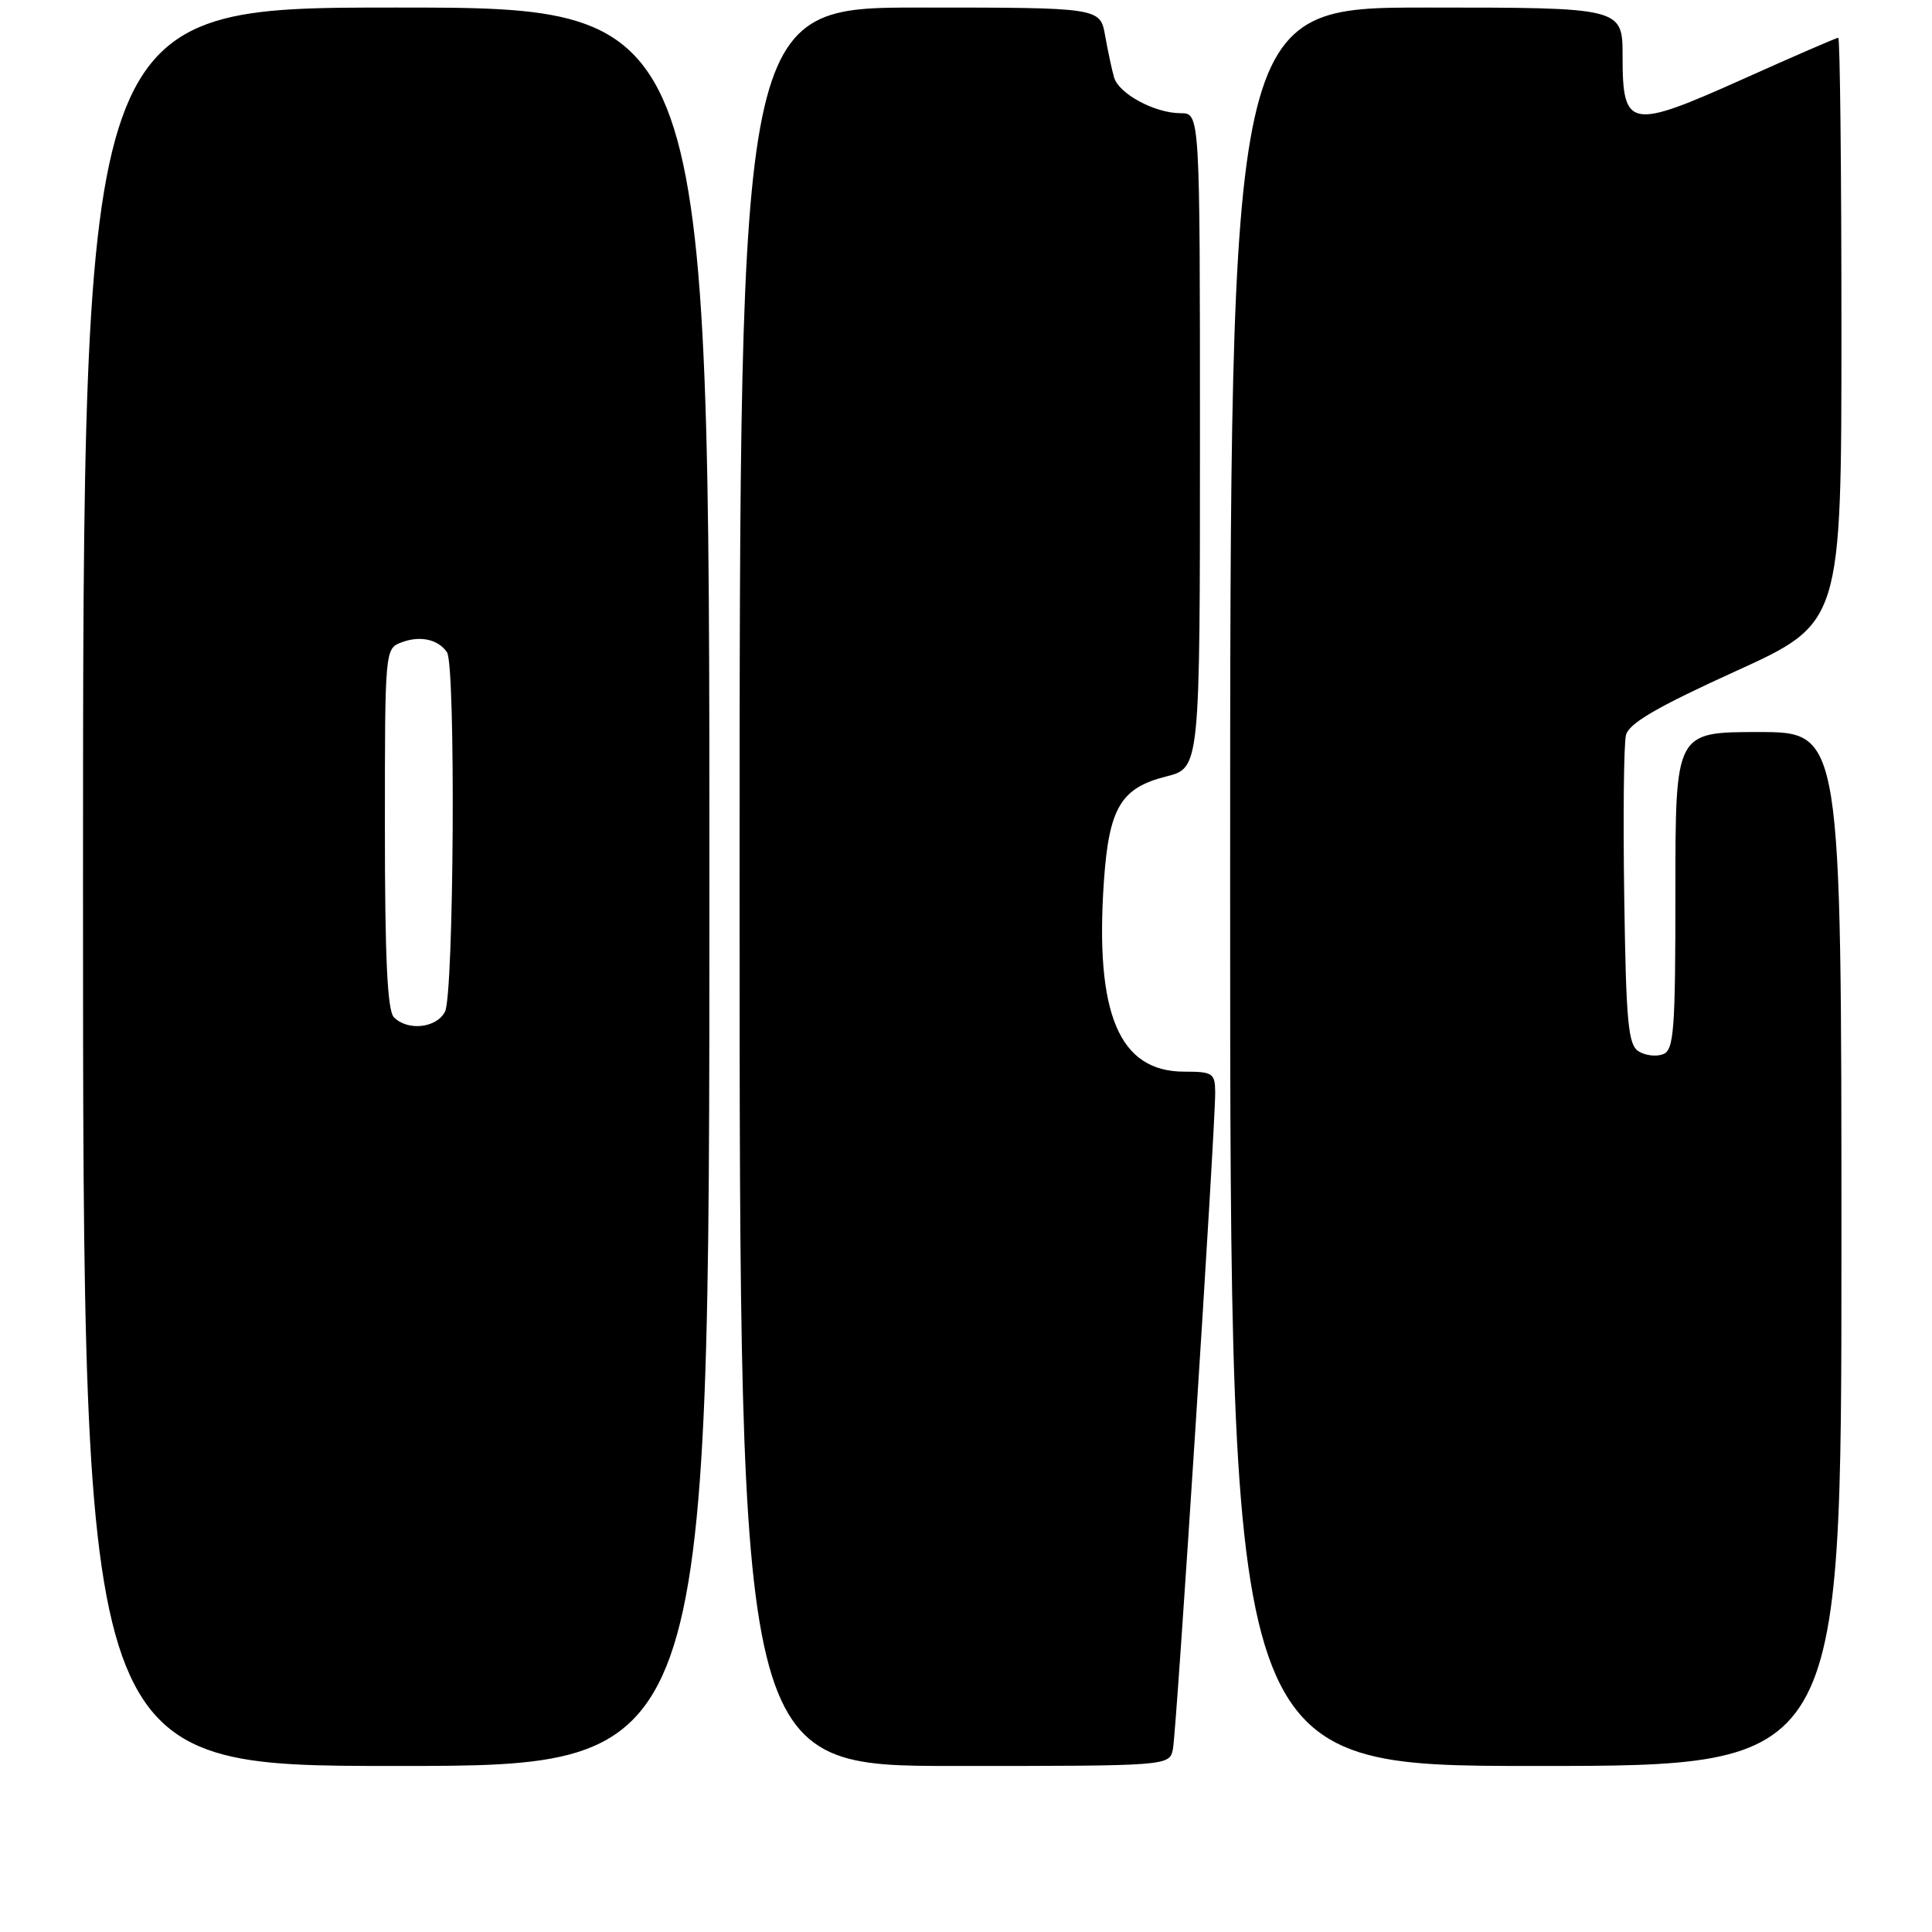 <?xml version="1.0" encoding="UTF-8" standalone="no"?>
<!DOCTYPE svg PUBLIC "-//W3C//DTD SVG 1.1//EN" "http://www.w3.org/Graphics/SVG/1.1/DTD/svg11.dtd" >
<svg xmlns="http://www.w3.org/2000/svg" xmlns:xlink="http://www.w3.org/1999/xlink" version="1.1" viewBox="0 0 256 256">
 <g >
 <path fill="currentColor"
d=" M 94.00 117.50 C 94.00 1.00 94.00 1.00 52.50 1.00 C 11.00 1.00 11.00 1.00 11.00 117.50 C 11.00 234.00 11.00 234.00 52.50 234.00 C 94.00 234.00 94.00 234.00 94.00 117.50 Z  M 155.42 231.75 C 155.90 229.38 161.04 149.48 161.02 144.75 C 161.00 142.20 160.70 142.00 156.92 142.00 C 148.29 142.00 145.07 134.38 146.27 116.82 C 146.94 107.05 148.51 104.40 154.52 102.89 C 159.00 101.76 159.00 101.76 159.00 58.38 C 159.00 15.00 159.00 15.00 156.45 15.00 C 153.03 15.00 148.26 12.44 147.62 10.26 C 147.34 9.29 146.81 6.81 146.44 4.75 C 145.78 1.00 145.78 1.00 121.89 1.00 C 98.00 1.00 98.00 1.00 98.00 117.50 C 98.00 234.00 98.00 234.00 126.48 234.00 C 154.96 234.00 154.96 234.00 155.42 231.75 Z  M 244.00 165.50 C 244.00 97.00 244.00 97.00 233.00 97.00 C 222.00 97.00 222.00 97.00 222.00 118.03 C 222.00 136.58 221.81 139.14 220.36 139.69 C 219.46 140.04 218.00 139.86 217.11 139.30 C 215.74 138.43 215.46 135.45 215.22 118.89 C 215.06 108.23 215.16 98.56 215.45 97.41 C 215.83 95.85 219.54 93.69 229.98 88.94 C 244.00 82.56 244.00 82.56 244.00 43.78 C 244.00 22.45 243.81 5.00 243.58 5.00 C 243.35 5.00 237.68 7.46 230.97 10.47 C 215.93 17.22 215.00 17.05 215.00 7.46 C 215.00 1.00 215.00 1.00 189.00 1.00 C 163.00 1.00 163.00 1.00 163.00 117.50 C 163.00 234.00 163.00 234.00 203.50 234.00 C 244.00 234.00 244.00 234.00 244.00 165.50 Z  M 52.20 134.80 C 51.33 133.93 51.00 126.97 51.00 109.77 C 51.00 85.97 51.00 85.93 53.25 85.10 C 55.69 84.19 58.07 84.72 59.23 86.43 C 60.40 88.12 60.15 131.85 58.96 134.07 C 57.81 136.23 54.04 136.64 52.20 134.80 Z "/>
</g>
</svg>
